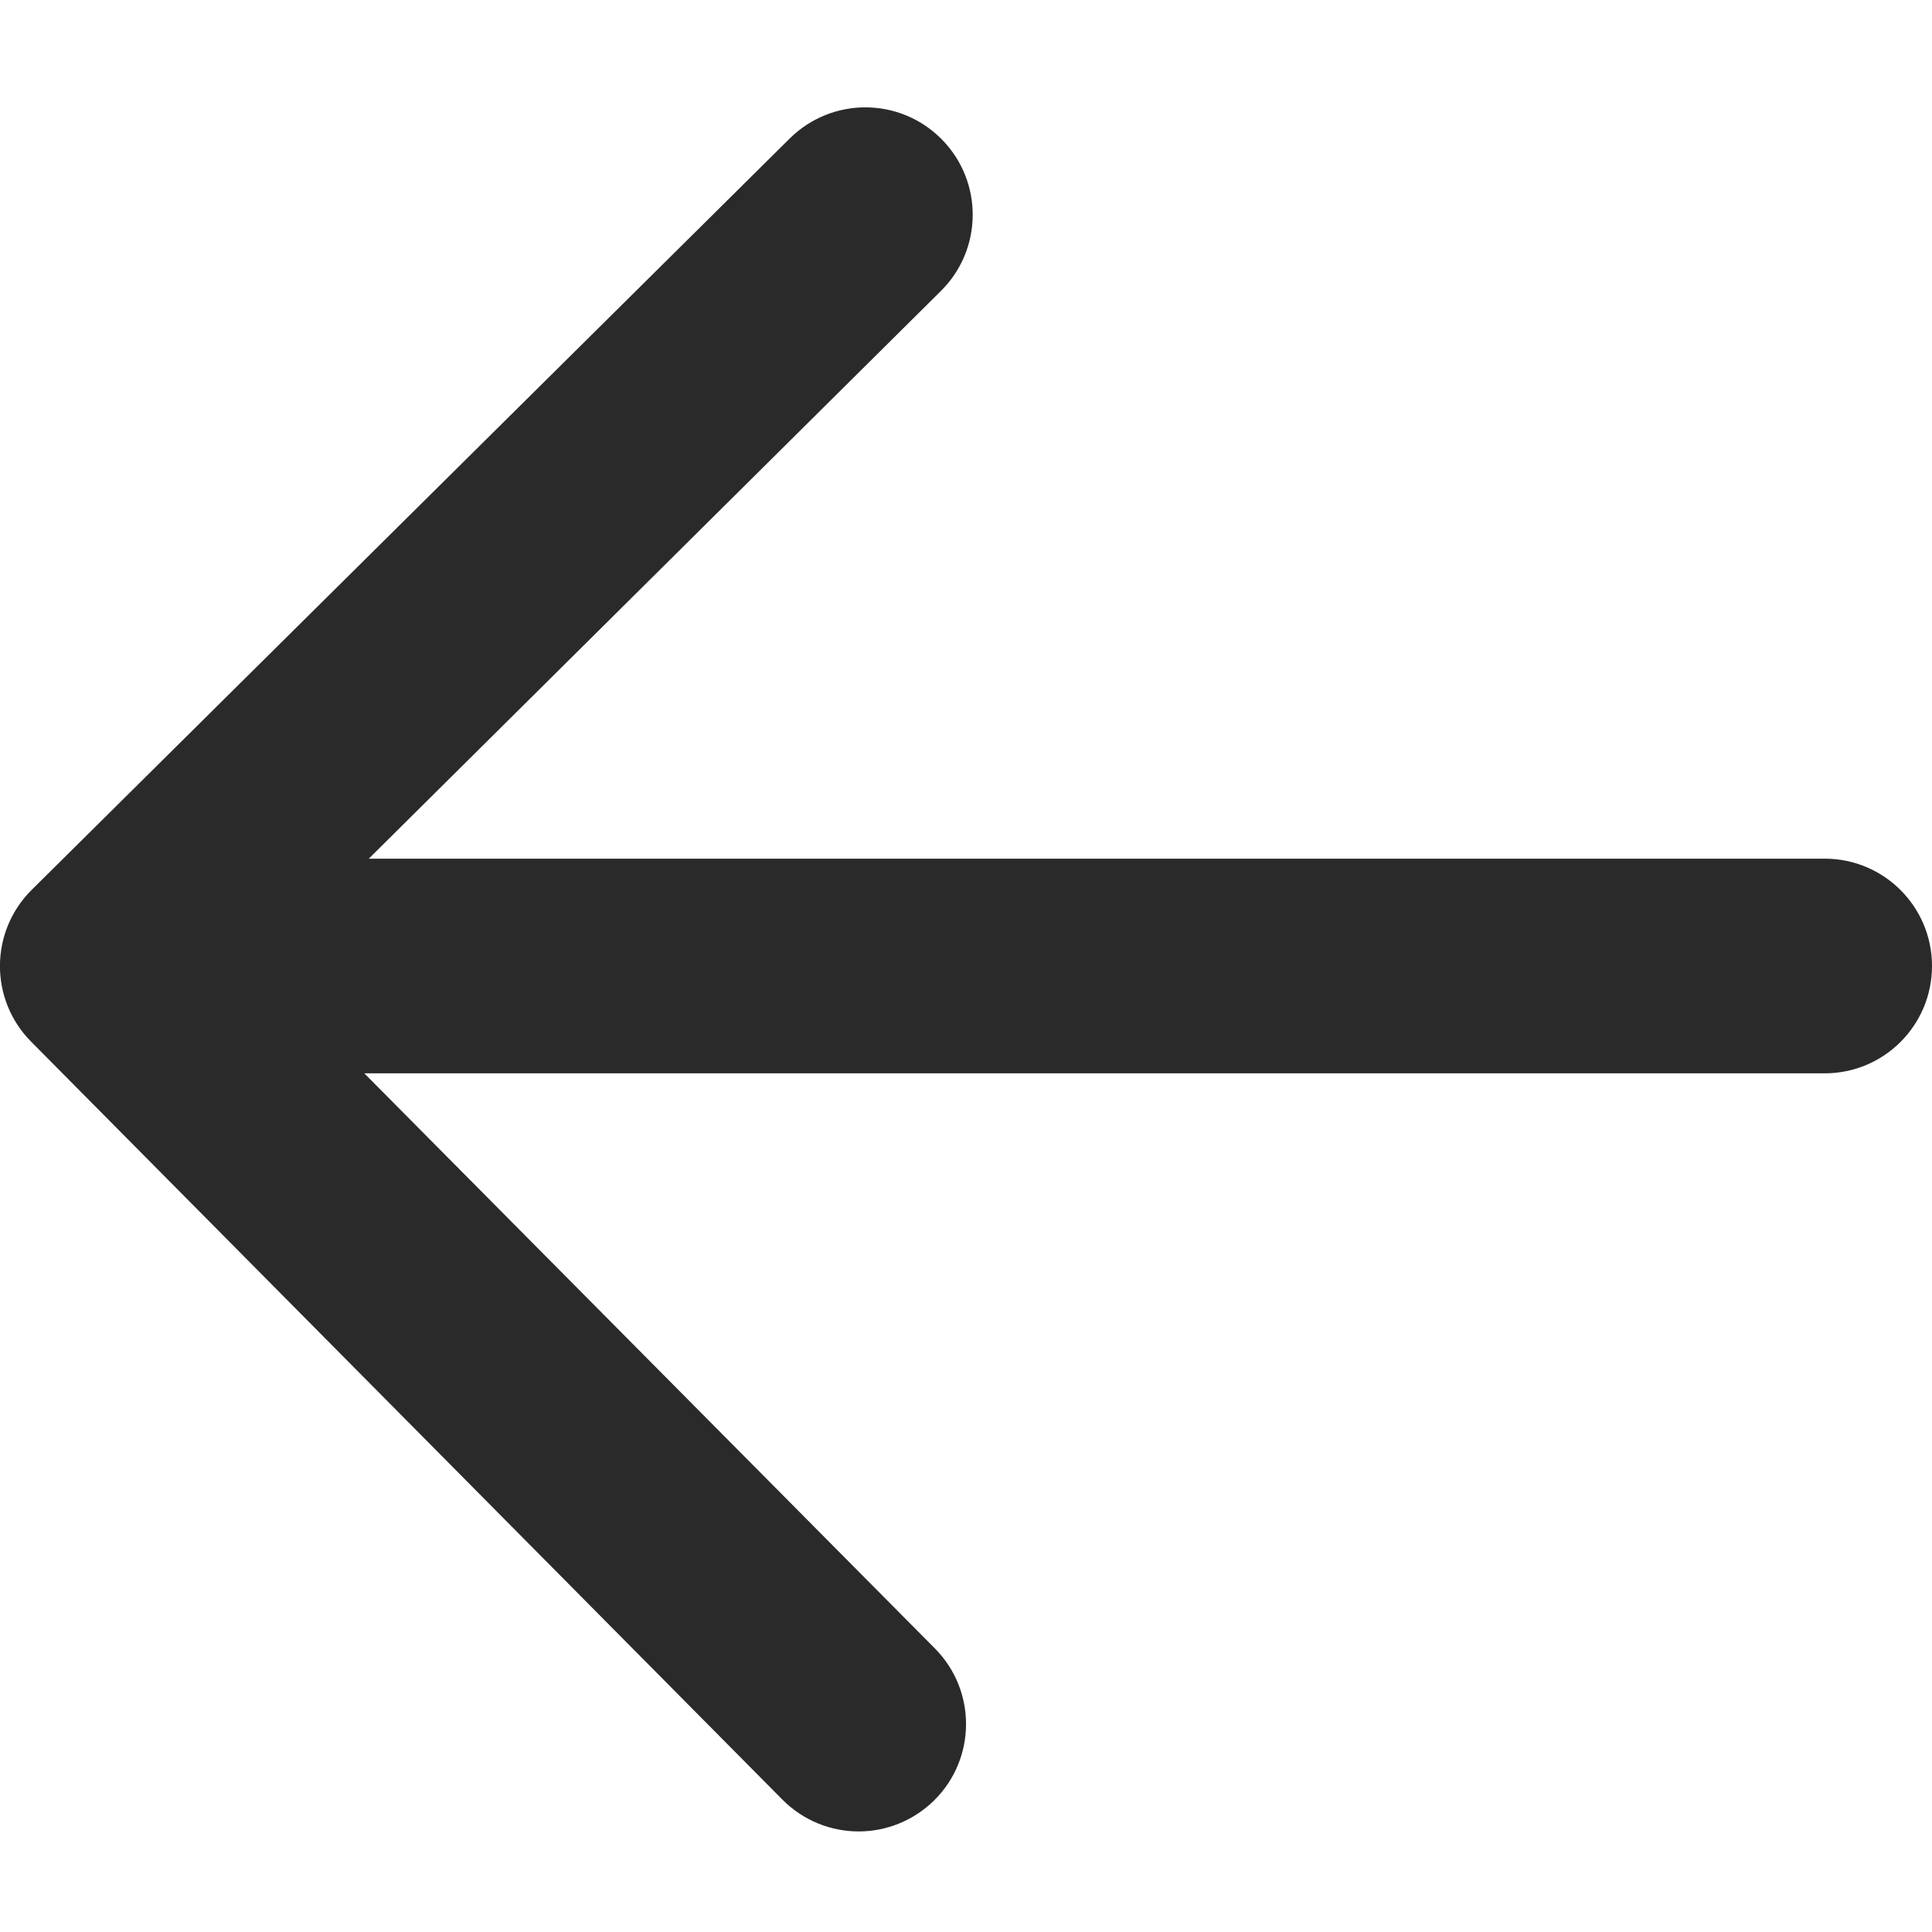 <svg width="18" height="18" viewBox="0 0 18 18" xmlns="http://www.w3.org/2000/svg" xmlns:sketch="http://www.bohemiancoding.com/sketch/ns"><title>left-arrow</title><desc>Created with Sketch.</desc><path d="M17 8h-13.564l5.33-5.289c.392-.388.396-1.02.008-1.413-.389-.394-1.021-.397-1.415-.009l-7.062 7c-.393.388-.397 1.021-.009 1.414l7 7.062c.196.198.454.298.712.298.254 0 .508-.097.703-.289.393-.388.397-1.021.009-1.414l-5.318-5.36h13.606c.553 0 1-.448 1-1s-.447-1-1-1" sketch:type="MSShapeGroup" fill="#2B2A2A"/></svg>